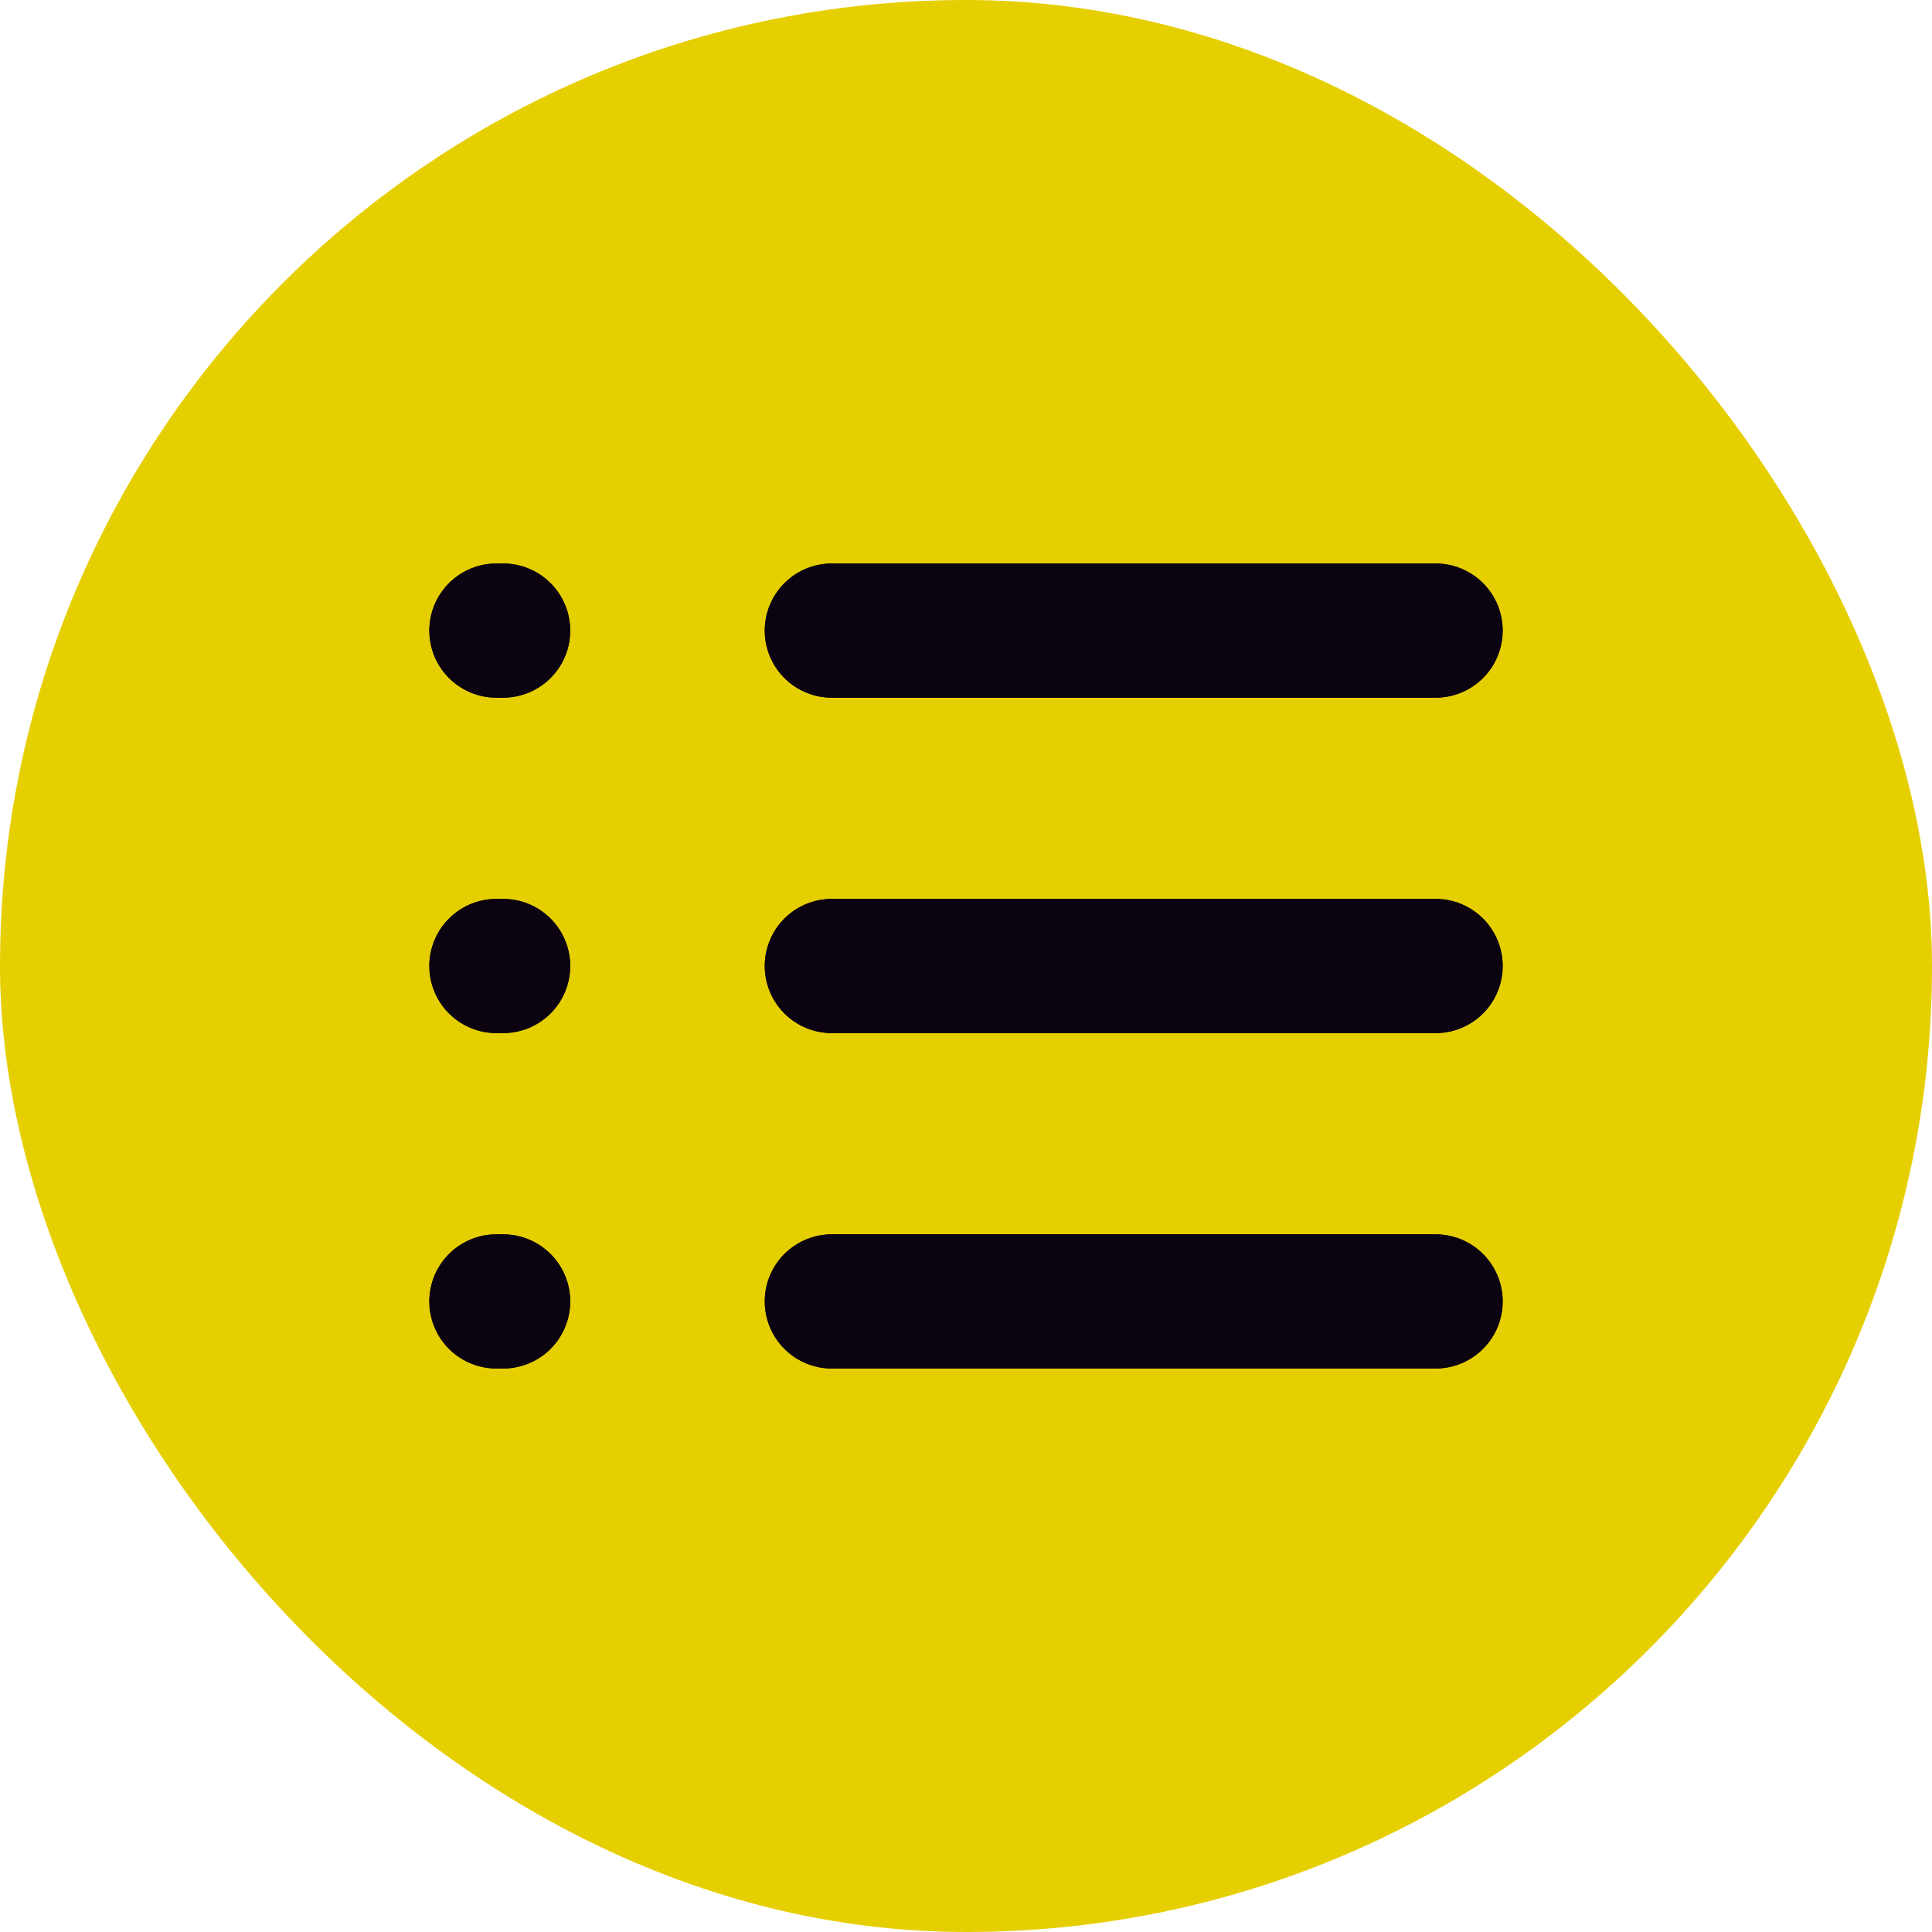 <!DOCTYPE svg PUBLIC "-//W3C//DTD SVG 1.1//EN" "http://www.w3.org/Graphics/SVG/1.1/DTD/svg11.dtd">
<!-- Uploaded to: SVG Repo, www.svgrepo.com, Transformed by: SVG Repo Mixer Tools -->
<svg width="800px" height="800px" viewBox="-2.4 -2.4 28.80 28.80" version="1.1" xmlns="http://www.w3.org/2000/svg" xmlns:xlink="http://www.w3.org/1999/xlink" fill="#d3d3d3" stroke="#d3d3d3">
<g id="SVGRepo_bgCarrier" stroke-width="0">
<rect x="-2.4" y="-2.4" width="28.80" height="28.80" rx="14.4" fill="#e6cf00" strokewidth="0"/>
</g>
<g id="SVGRepo_tracerCarrier" stroke-linecap="round" stroke-linejoin="round" stroke="#CCCCCC" stroke-width="4.8"> <title>Bullet-List</title> <g id="Page-1" stroke="none" stroke-width="1" fill="none" fill-rule="evenodd"> <g id="Bullet-List"> <rect id="Rectangle" fill-rule="nonzero" x="0" y="0" width="24" height="24"> </rect> <line x1="10" y1="7" x2="19" y2="7" id="Path" stroke="#0C0310" stroke-width="2" stroke-linecap="round"> </line> <line x1="5" y1="7" x2="5.1" y2="7" id="Path" stroke="#0C0310" stroke-width="2" stroke-linecap="round"> </line> <line x1="10" y1="17" x2="19" y2="17" id="Path" stroke="#0C0310" stroke-width="2" stroke-linecap="round"> </line> <line x1="5" y1="17" x2="5.1" y2="17" id="Path" stroke="#0C0310" stroke-width="2" stroke-linecap="round"> </line> <line x1="10" y1="12" x2="19" y2="12" id="Path" stroke="#0C0310" stroke-width="2" stroke-linecap="round"> </line> <line x1="5" y1="12" x2="5.1" y2="12" id="Path" stroke="#0C0310" stroke-width="2" stroke-linecap="round"> </line> </g> </g> </g>
<g id="SVGRepo_iconCarrier"> <title>Bullet-List</title> <g id="Page-1" stroke="none" stroke-width="1" fill="none" fill-rule="evenodd"> <g id="Bullet-List"> <rect id="Rectangle" fill-rule="nonzero" x="0" y="0" width="24" height="24"> </rect> <line x1="10" y1="7" x2="19" y2="7" id="Path" stroke="#0C0310" stroke-width="2" stroke-linecap="round"> </line> <line x1="5" y1="7" x2="5.1" y2="7" id="Path" stroke="#0C0310" stroke-width="2" stroke-linecap="round"> </line> <line x1="10" y1="17" x2="19" y2="17" id="Path" stroke="#0C0310" stroke-width="2" stroke-linecap="round"> </line> <line x1="5" y1="17" x2="5.1" y2="17" id="Path" stroke="#0C0310" stroke-width="2" stroke-linecap="round"> </line> <line x1="10" y1="12" x2="19" y2="12" id="Path" stroke="#0C0310" stroke-width="2" stroke-linecap="round"> </line> <line x1="5" y1="12" x2="5.1" y2="12" id="Path" stroke="#0C0310" stroke-width="2" stroke-linecap="round"> </line> </g> </g> </g>
</svg>